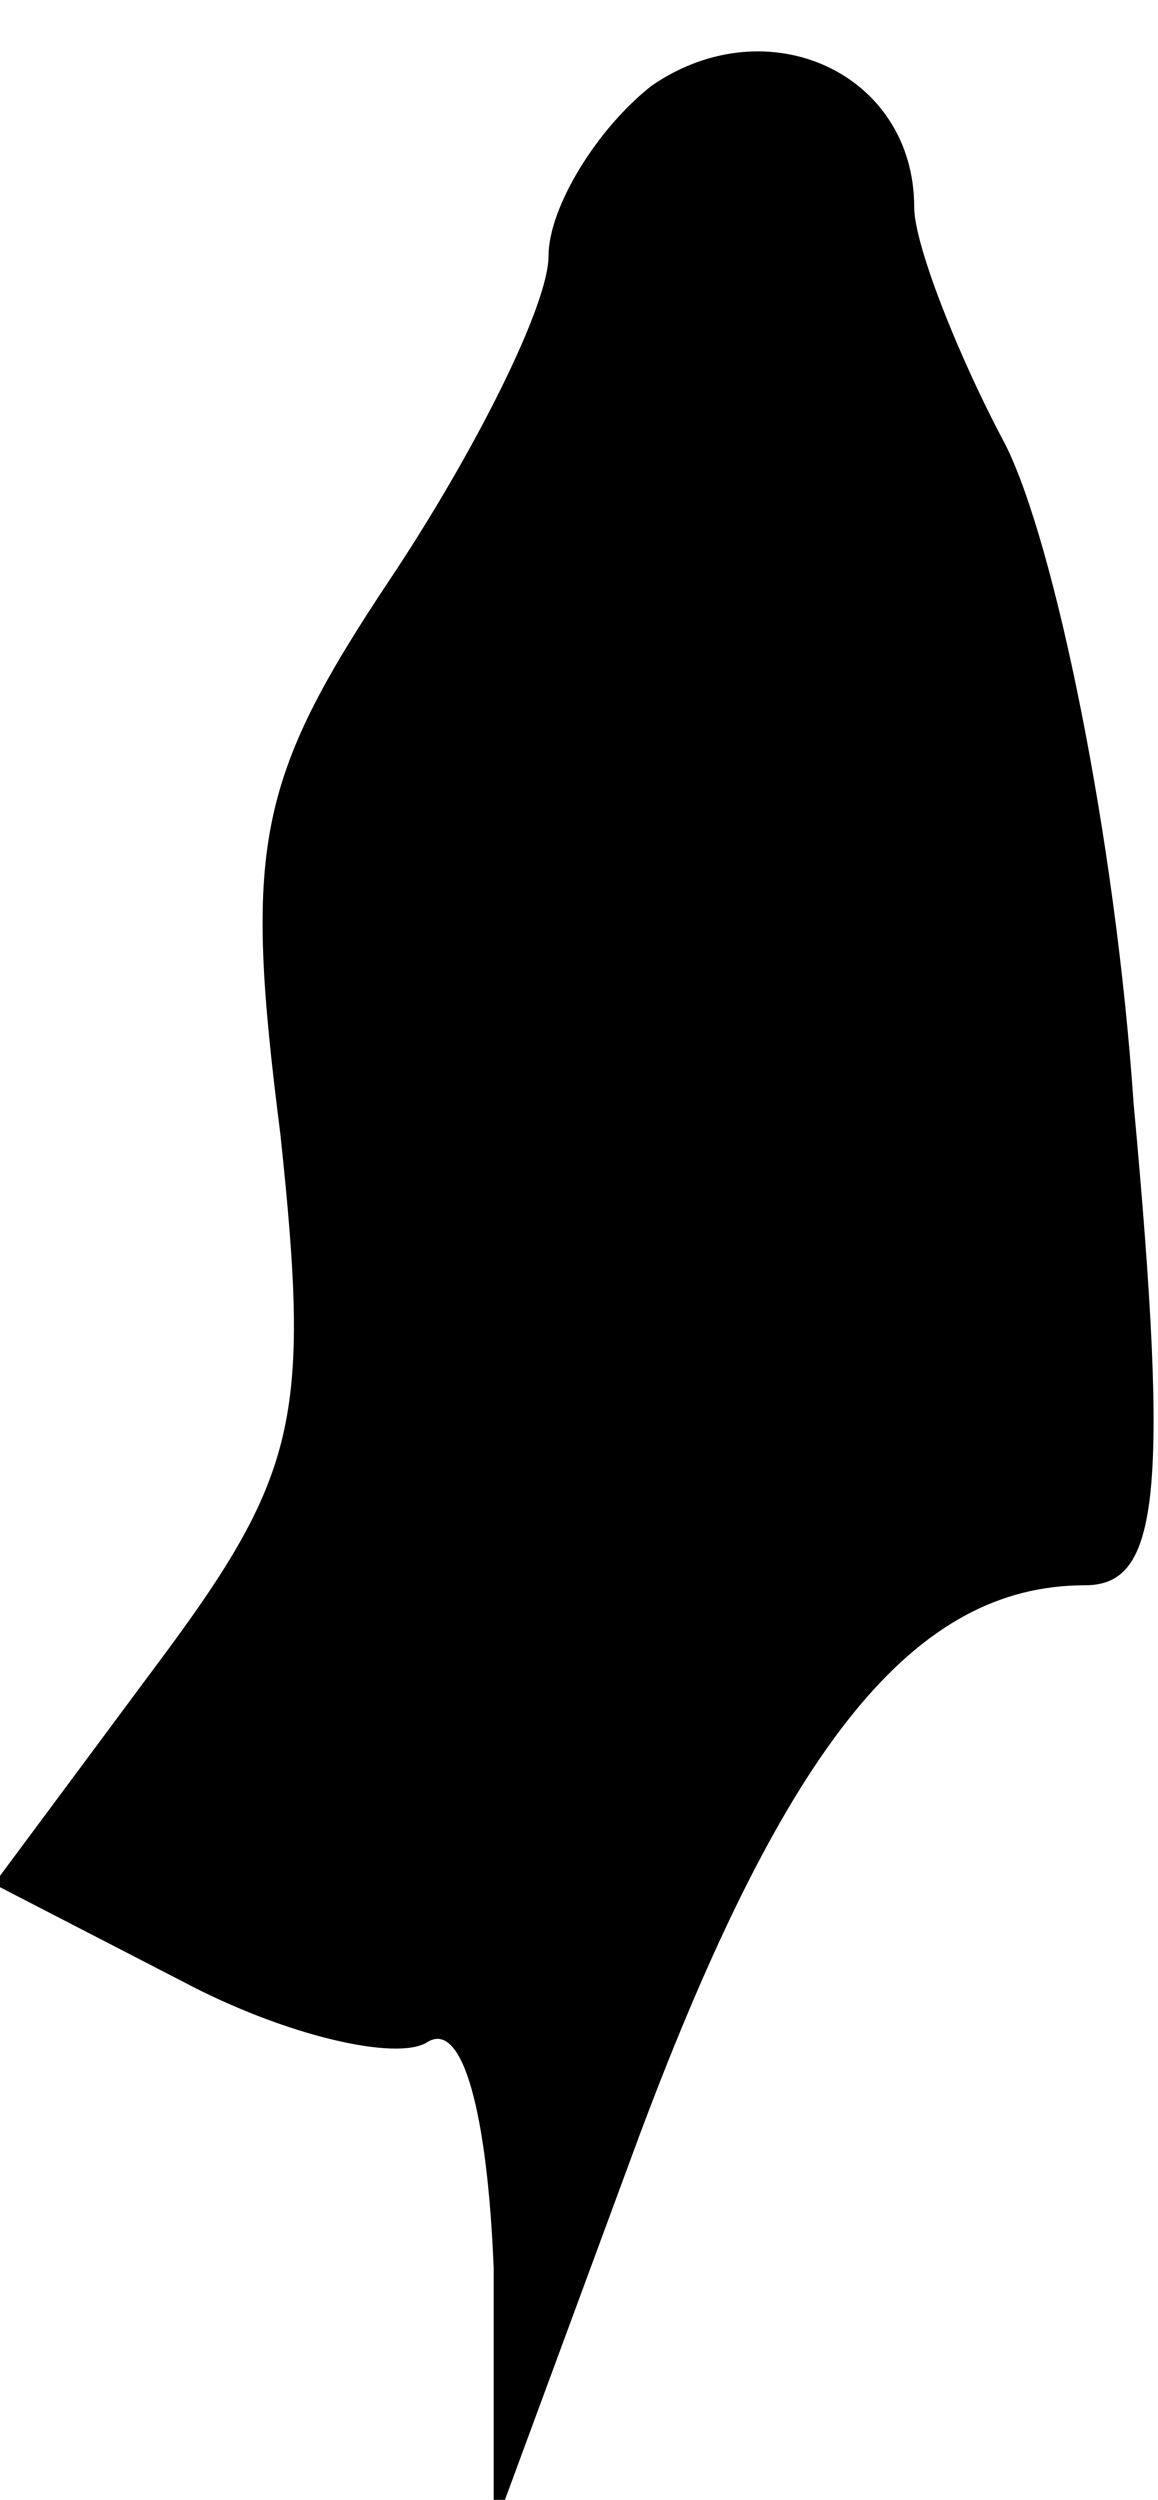 <?xml version="1.0" standalone="no"?>
<!DOCTYPE svg PUBLIC "-//W3C//DTD SVG 20010904//EN"
 "http://www.w3.org/TR/2001/REC-SVG-20010904/DTD/svg10.dtd">
<svg version="1.0" xmlns="http://www.w3.org/2000/svg"
 width="19pt" height="41pt" viewBox="0 0 19 41"
 preserveAspectRatio="xMidYMid meet">
<g transform="translate(0,41) scale(0.1,-0.1)"
fill="#000000" stroke="none">
<path fill="#000000" stroke="none" d="M107 396 c-9 -7 -17 -20 -17 -28 0 -8
-12 -32 -26 -53 -22 -33 -24 -44 -18 -91 5 -47 3 -56 -21 -88 l-26 -35 31 -16
c17 -9 35 -13 40 -10 6 4 10 -12 11 -37 l0 -43 24 65 c24 64 45 90 73 90 12 0
14 14 8 79 -3 44 -13 92 -21 108 -8 15 -15 33 -15 39 0 22 -24 33 -43 20z"/>
</g>
</svg>
